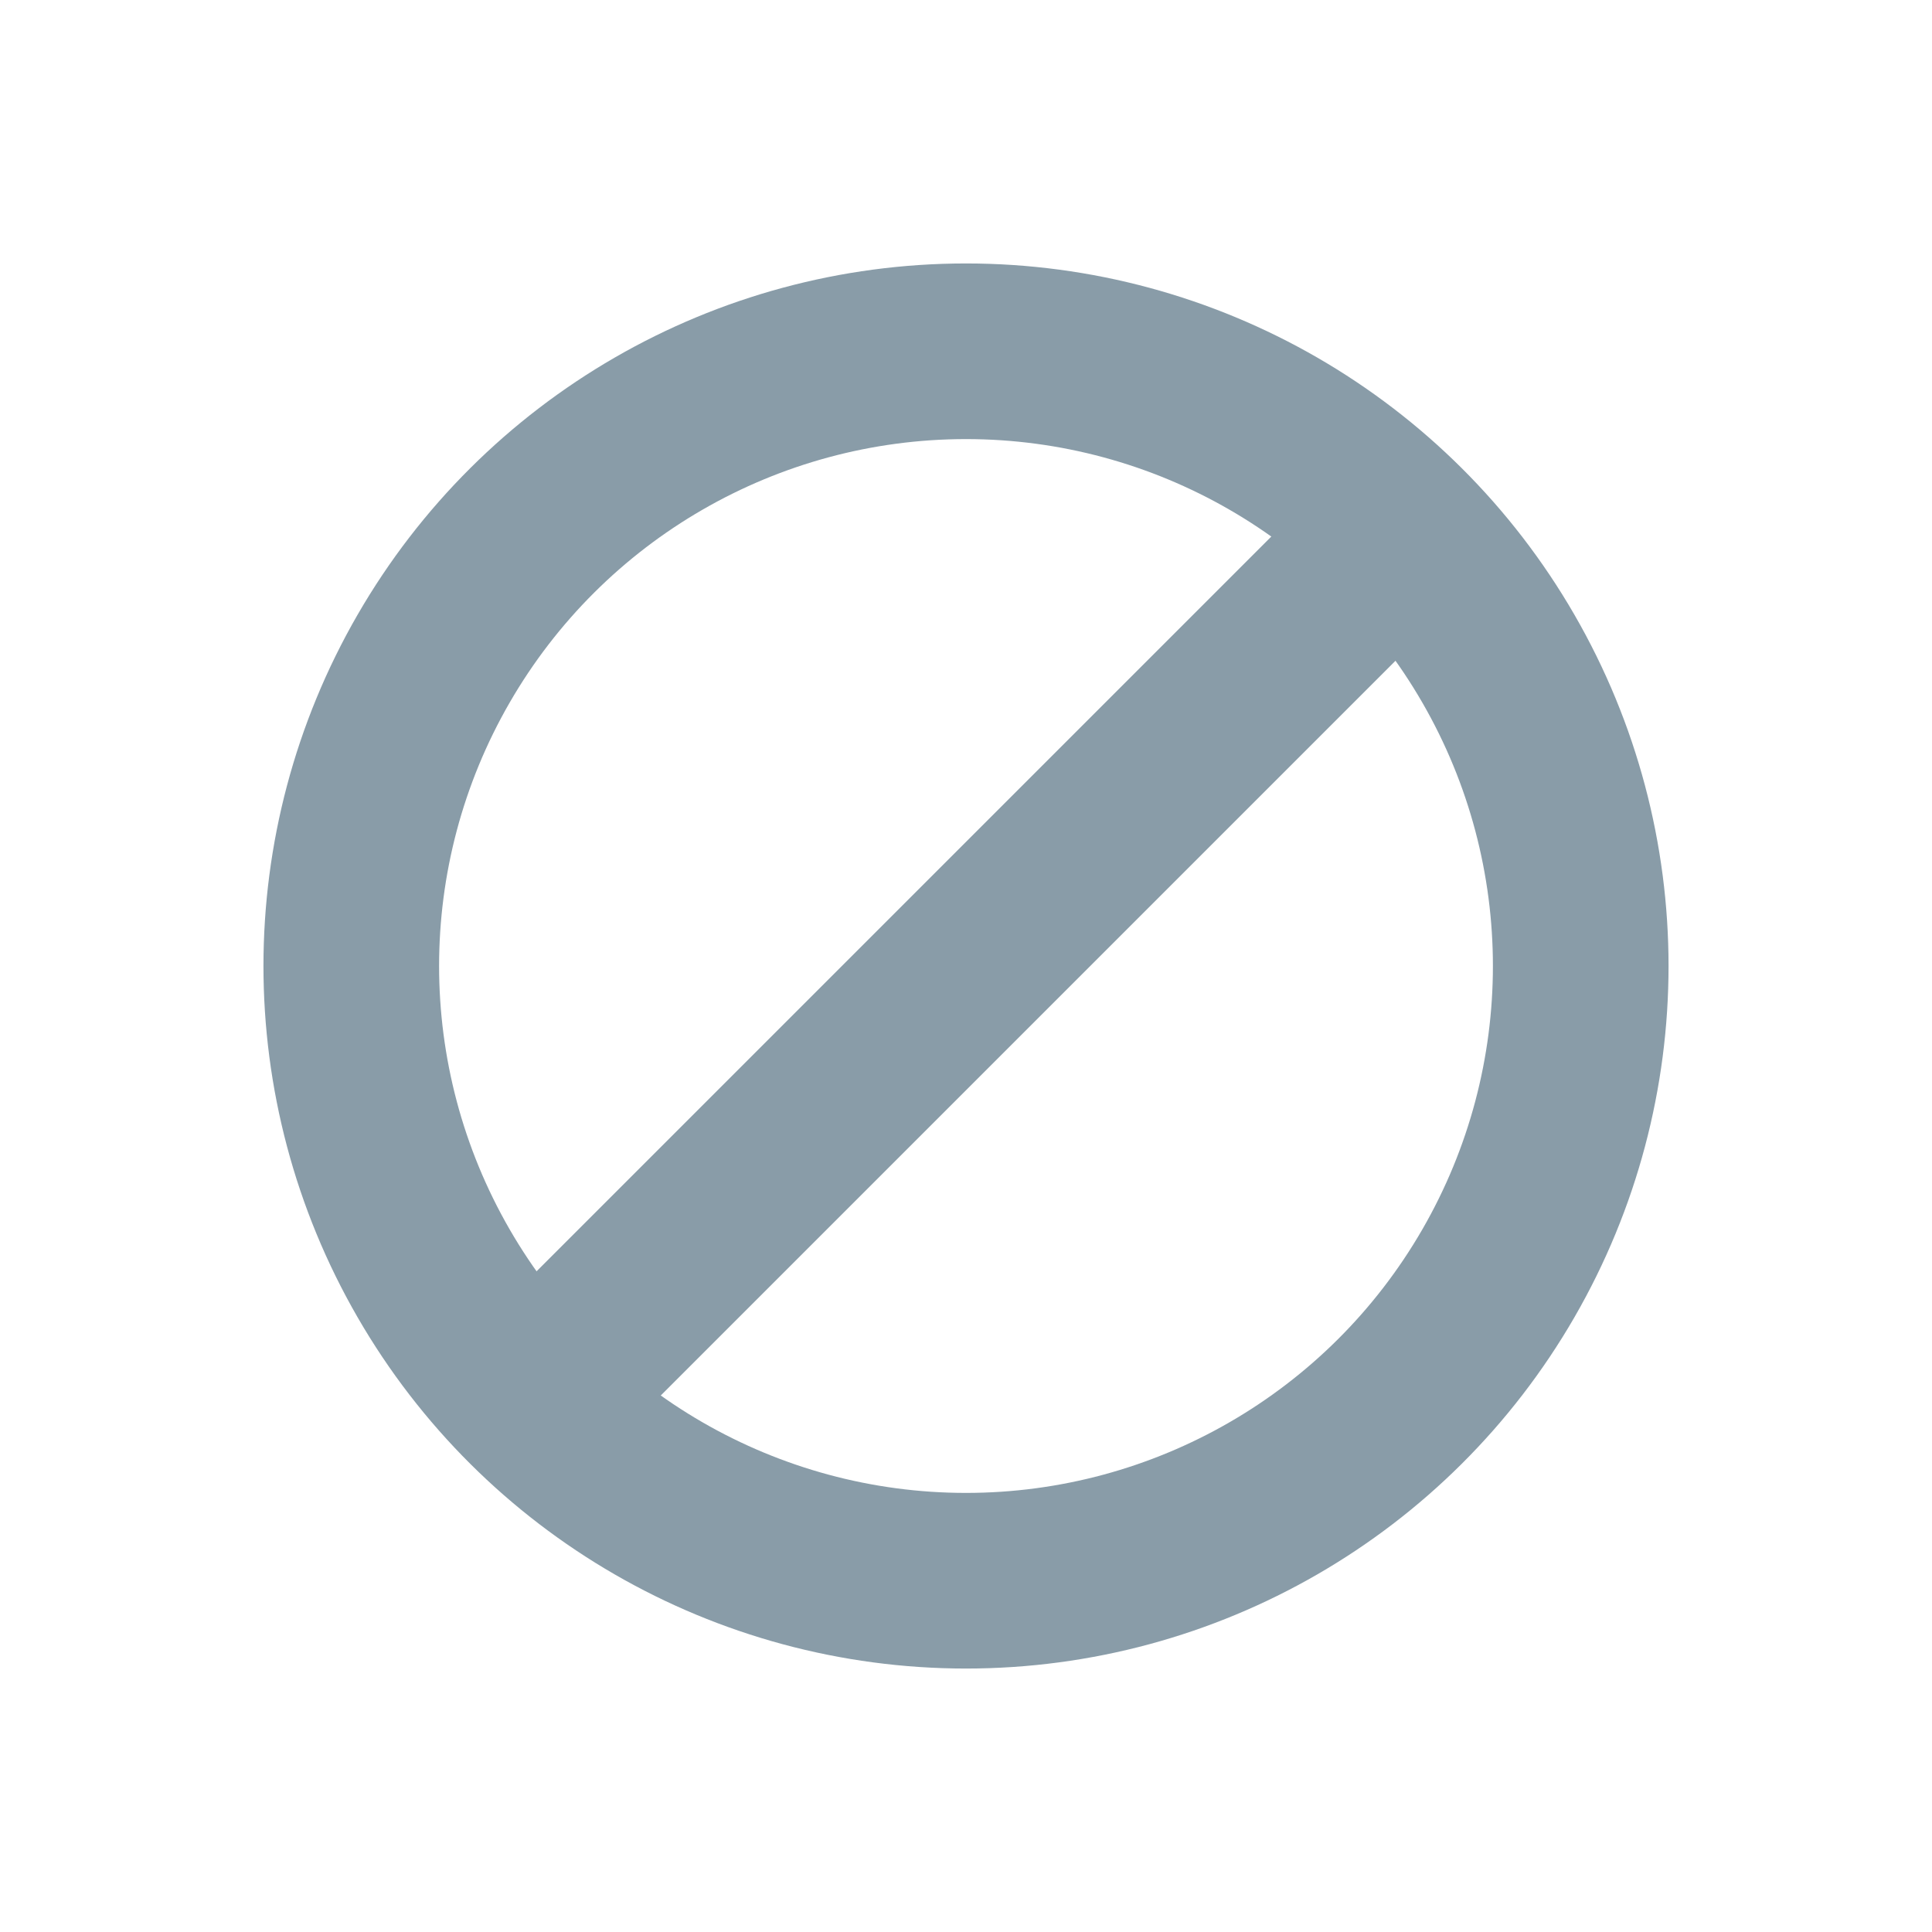 <svg xmlns="http://www.w3.org/2000/svg" xmlns:xlink="http://www.w3.org/1999/xlink" width="22" height="22" viewBox="0 0 22 22"><defs><style>.a,.d{fill:#899ca8;}.a{opacity:0;}.b{clip-path:url(#a);}.c,.f{fill:none;}.c{stroke:#899ca8;stroke-width:2px;}.e{stroke:none;}</style><clipPath id="a"><rect class="a" width="22" height="22"/></clipPath></defs><g class="b" transform="translate(22) rotate(90)"><g class="c" transform="translate(3 3)"><circle class="e" cx="8" cy="8" r="8"/><circle class="f" cx="8" cy="8" r="7"/></g><path class="d" d="M0,0" transform="translate(11 12)"/><rect class="d" width="14" height="2" rx="1" transform="translate(6.758 5.343) rotate(45)"/></g></svg>